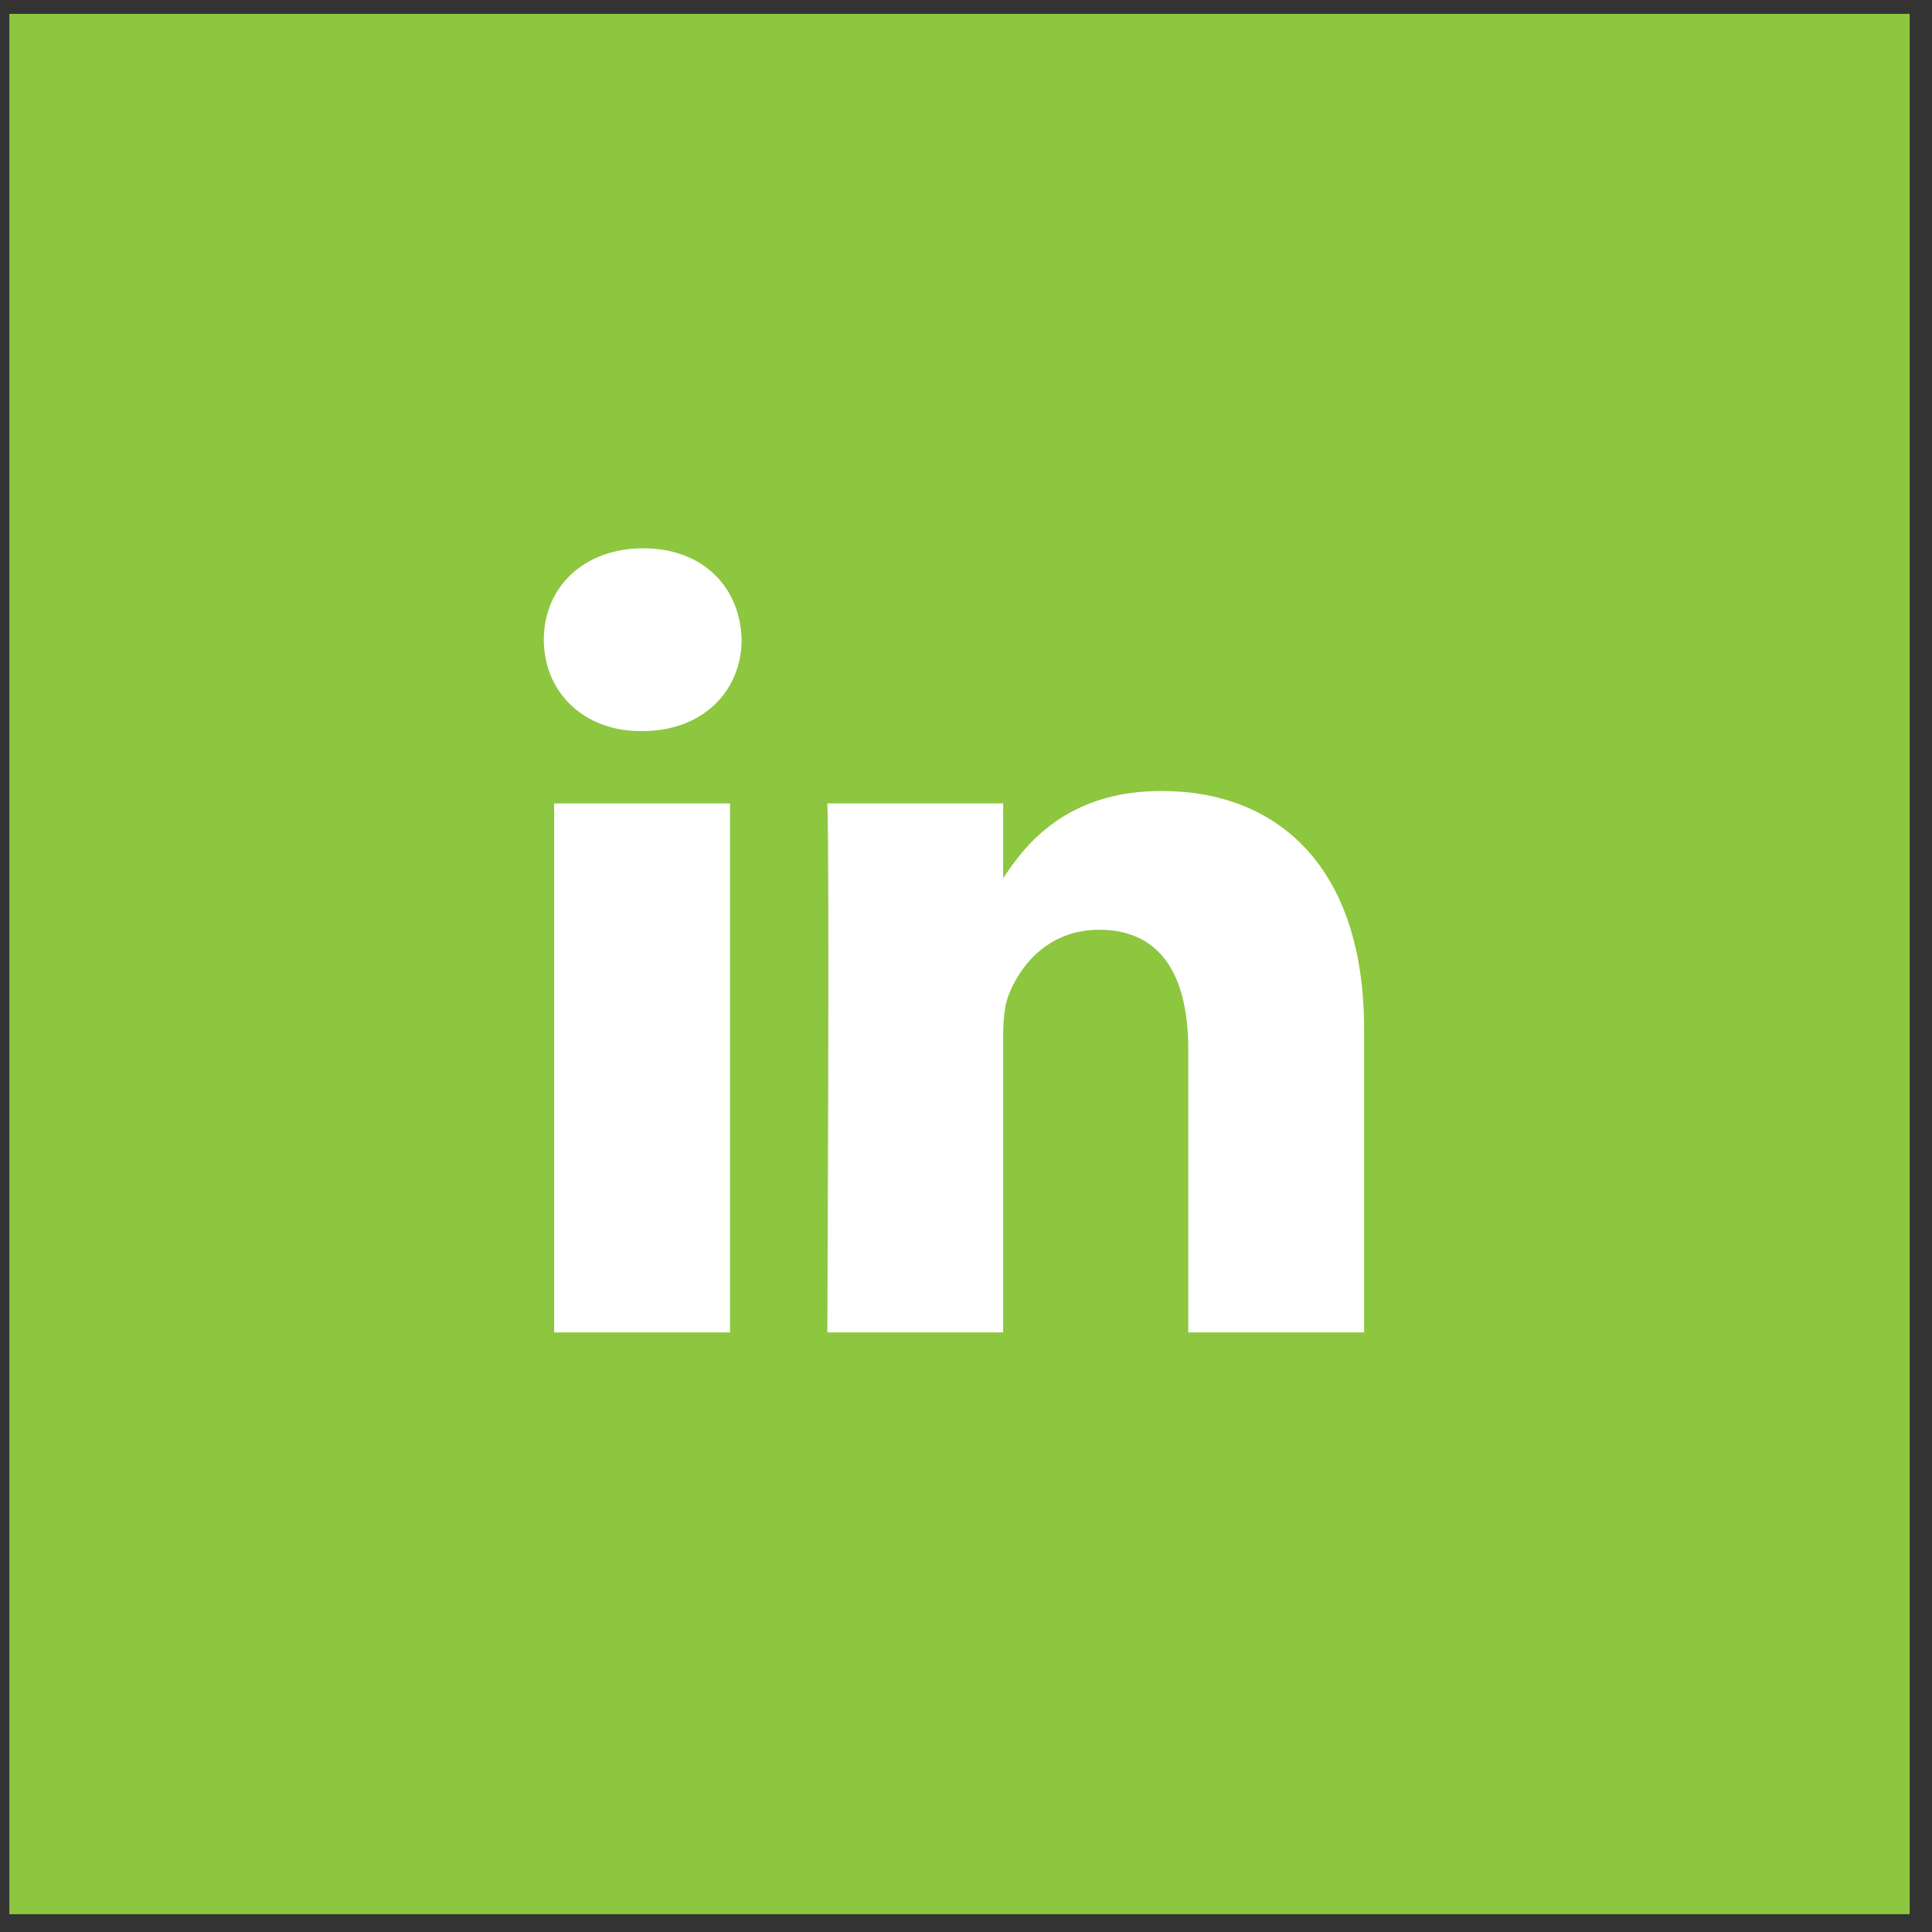 <svg width="61" height="61" viewBox="0 0 61 61" fill="none" xmlns="http://www.w3.org/2000/svg">
<rect x="0" y="0" width="61" height="61" fill="#333333" stroke="none"/>
<rect width="60" height="60" transform="translate(0.295 0.438)" fill="#8DC63F"/>
<path d="M23.049 42.069V25.366H17.497V42.069H23.049ZM20.274 23.084C22.21 23.084 23.415 21.801 23.415 20.198C23.379 18.559 22.21 17.312 20.311 17.312C18.412 17.312 17.17 18.56 17.17 20.198C17.17 21.802 18.375 23.084 20.238 23.084H20.274H20.274ZM26.122 42.069H31.674V32.742C31.674 32.242 31.71 31.744 31.857 31.387C32.258 30.389 33.172 29.356 34.706 29.356C36.715 29.356 37.518 30.888 37.518 33.133V42.069H43.07V32.492C43.07 27.361 40.331 24.974 36.678 24.974C33.683 24.974 32.368 26.648 31.637 27.788H31.674V25.366H26.122C26.195 26.933 26.122 42.069 26.122 42.069L26.122 42.069Z" fill="white"/>
</svg>
